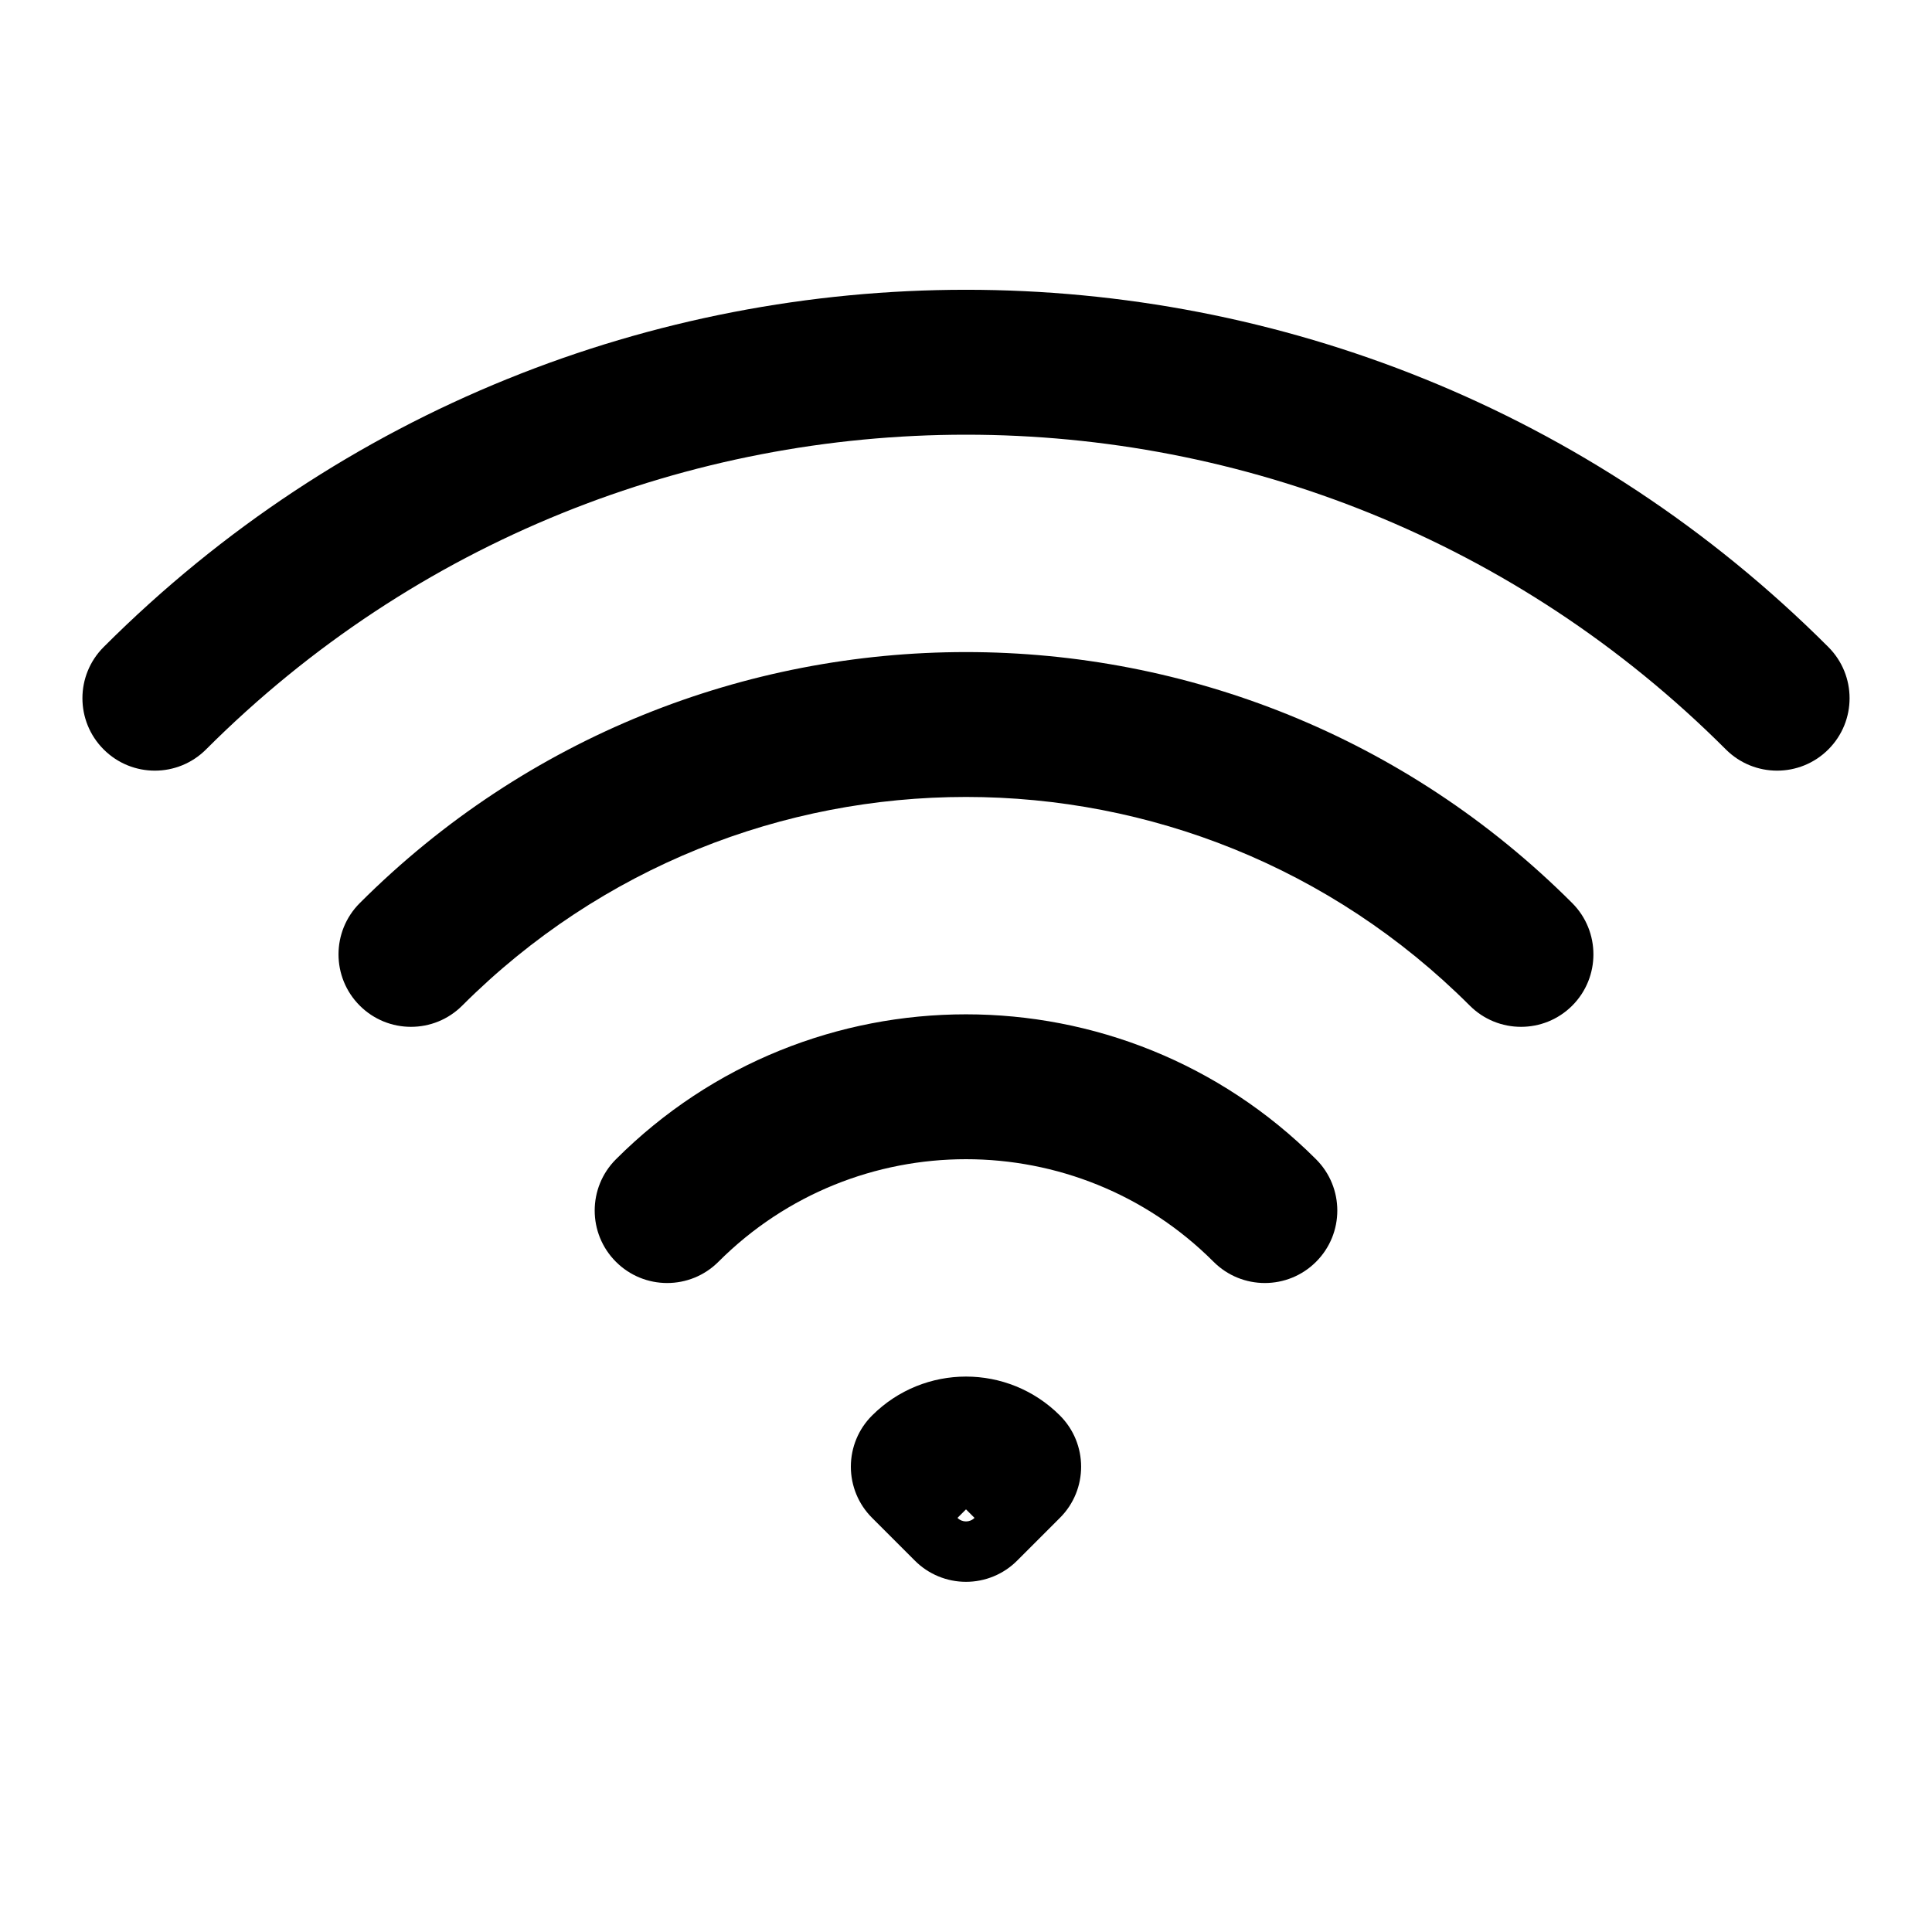 <svg viewBox="0 0 20 20" xmlns="http://www.w3.org/2000/svg">
<path fill-rule="evenodd" clip-rule="evenodd" d="M17.866 7.758C13.522 3.414 6.478 3.414 2.133 7.758C1.84 8.051 1.366 8.051 1.073 7.758C0.78 7.465 0.78 6.991 1.073 6.698C6.003 1.767 13.997 1.767 18.927 6.698C19.22 6.991 19.22 7.465 18.927 7.758C18.634 8.051 18.159 8.051 17.866 7.758ZM15.215 10.41C12.335 7.53 7.665 7.53 4.785 10.41C4.492 10.703 4.017 10.703 3.724 10.41C3.431 10.117 3.431 9.642 3.724 9.349C7.19 5.884 12.81 5.884 16.276 9.349C16.568 9.642 16.568 10.117 16.276 10.41C15.983 10.703 15.508 10.703 15.215 10.41ZM12.563 13.062C11.148 11.646 8.852 11.646 7.437 13.062C7.144 13.355 6.669 13.355 6.376 13.062C6.083 12.769 6.083 12.294 6.376 12.001C8.377 10 11.622 10 13.624 12.001C13.917 12.294 13.917 12.769 13.624 13.062C13.331 13.355 12.856 13.355 12.563 13.062ZM10 15.625L9.912 15.713C9.96 15.762 10.04 15.762 10.088 15.713L10 15.625ZM9.028 14.653C9.565 14.116 10.435 14.116 10.972 14.653C11.265 14.946 11.265 15.421 10.972 15.713L10.53 16.155C10.39 16.296 10.199 16.375 10 16.375C9.801 16.375 9.61 16.296 9.47 16.155L9.028 15.713C8.887 15.573 8.808 15.382 8.808 15.183C8.808 14.984 8.887 14.793 9.028 14.653Z" fill="inherit"/>
</svg>
